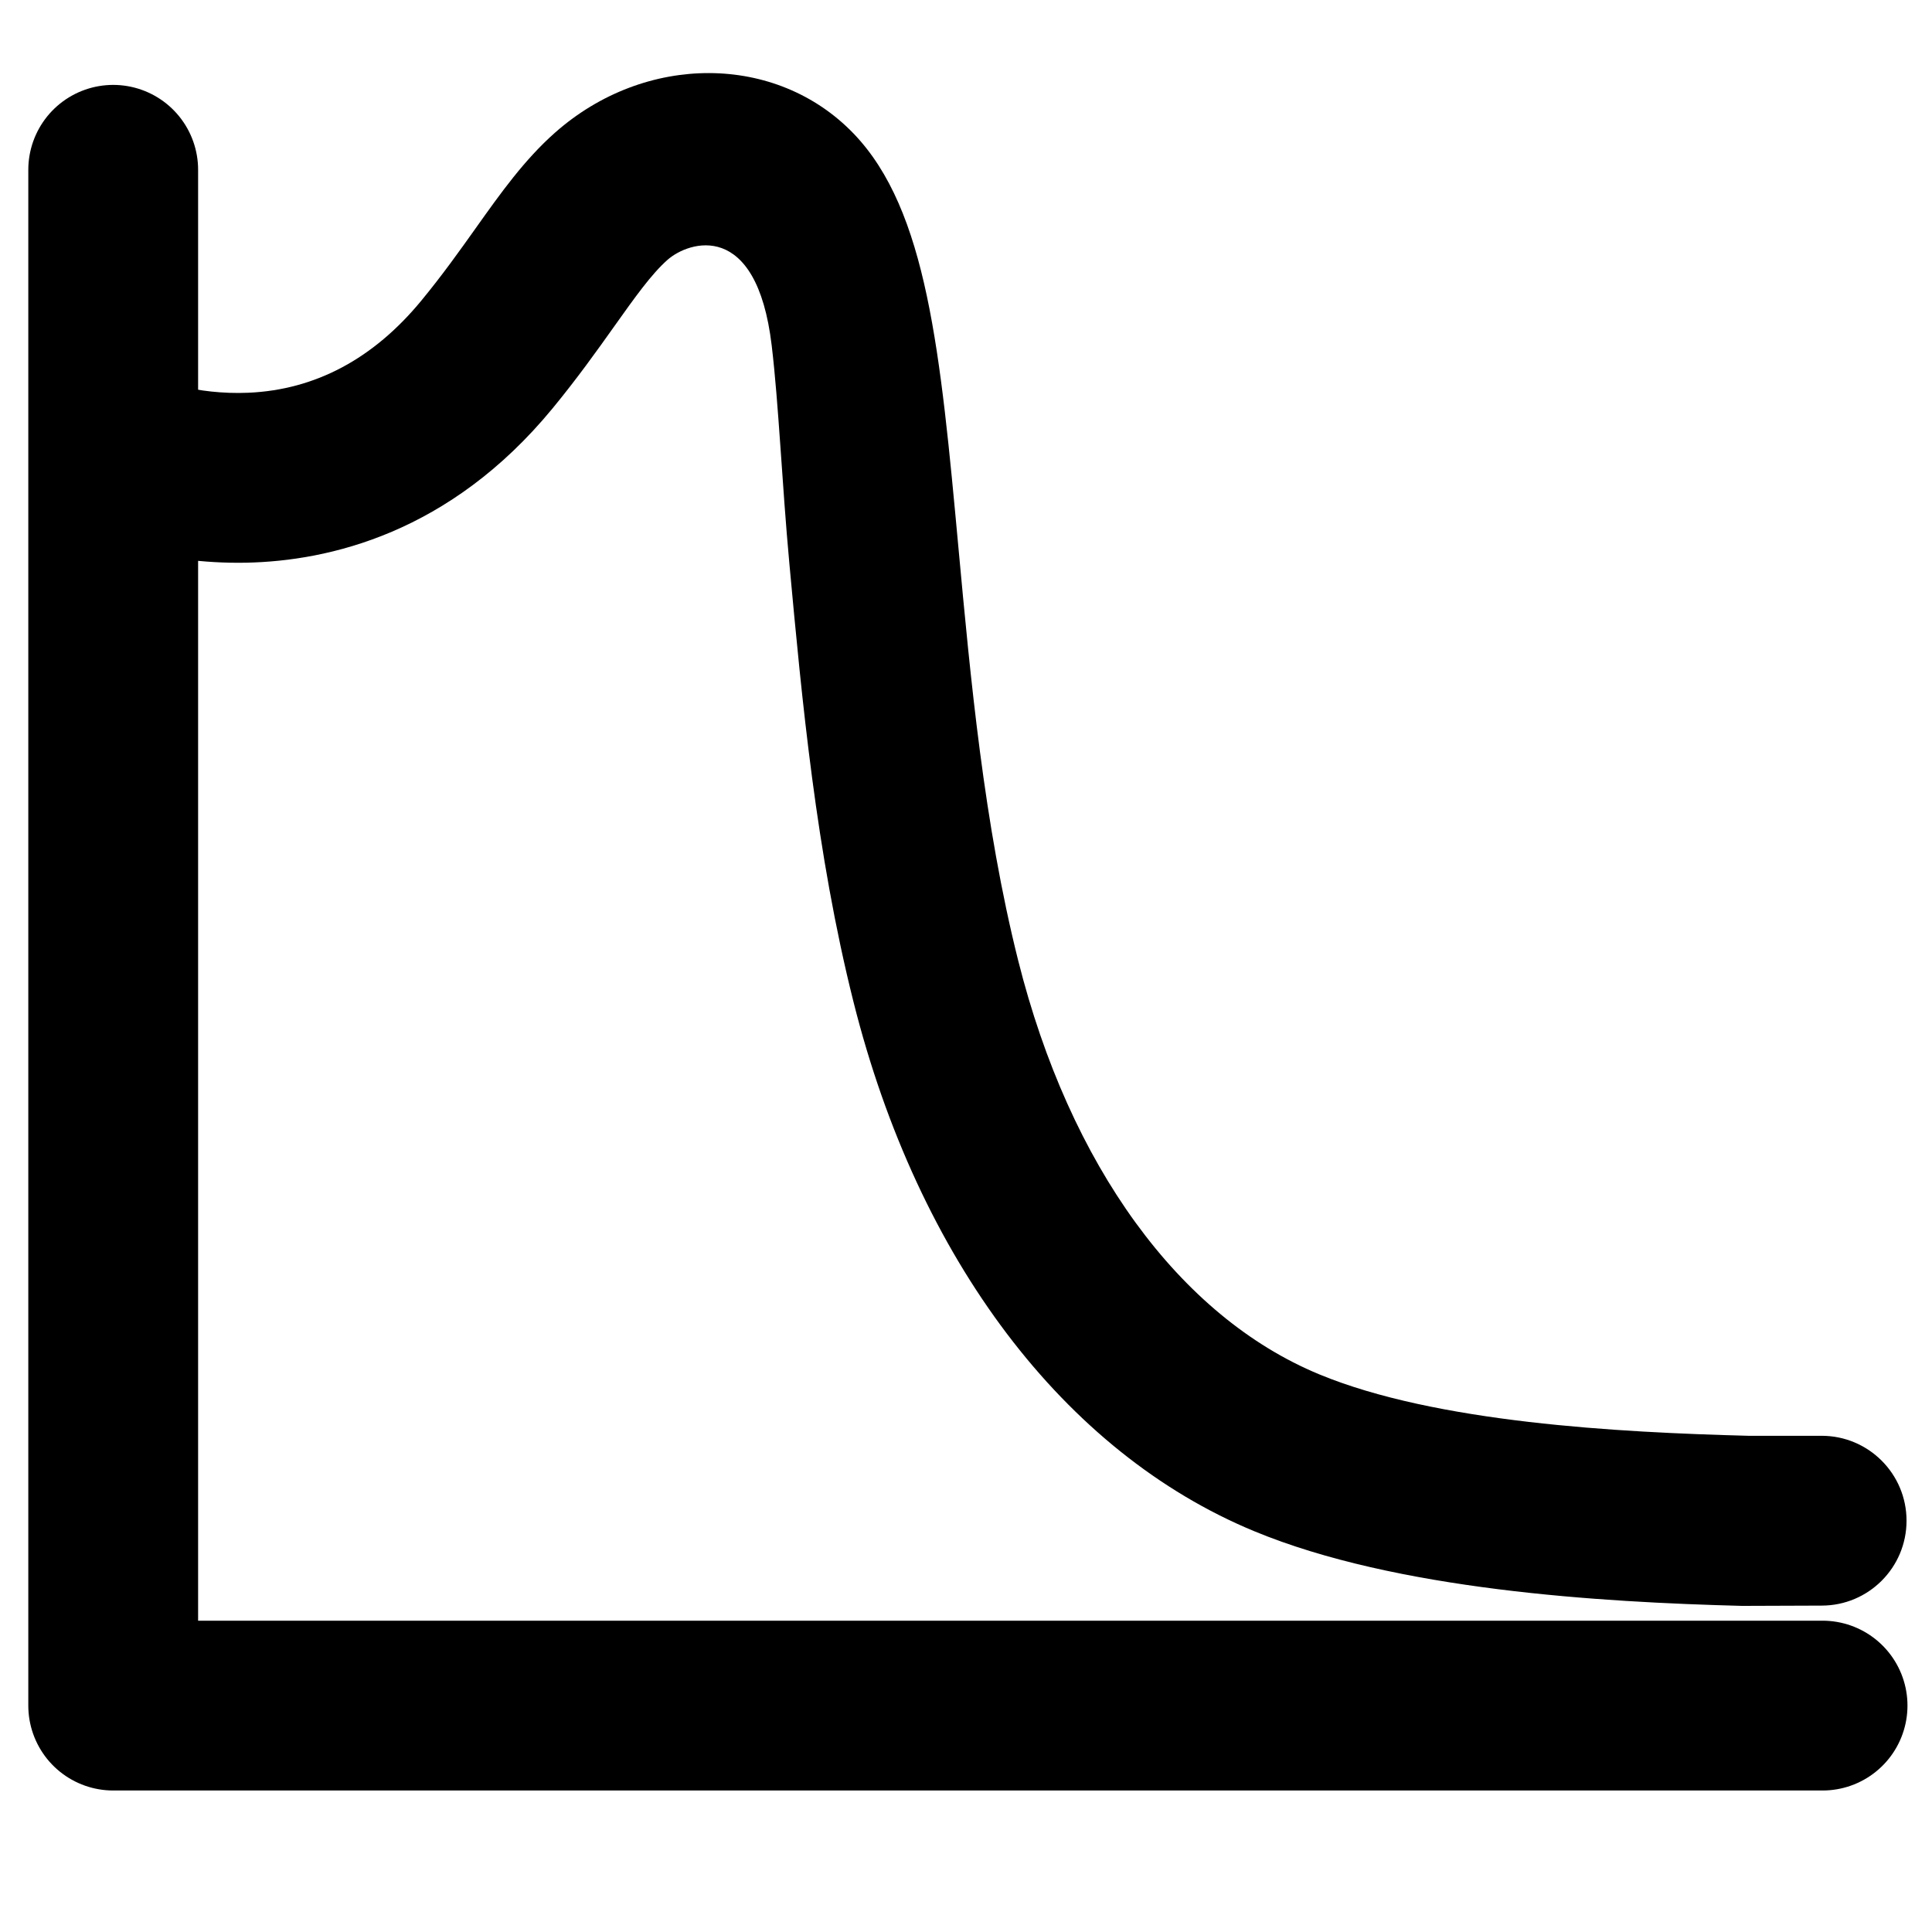 <?xml version="1.0" encoding="utf-8"?>
<!-- Generator: Adobe Illustrator 16.0.0, SVG Export Plug-In . SVG Version: 6.00 Build 0)  -->
<!DOCTYPE svg PUBLIC "-//W3C//DTD SVG 1.1//EN" "http://www.w3.org/Graphics/SVG/1.1/DTD/svg11.dtd">
<svg version="1.1" id="Livello_1" xmlns="http://www.w3.org/2000/svg" xmlns:xlink="http://www.w3.org/1999/xlink" x="0px" y="0px"
	 width="512px" height="512px" viewBox="0 0 512 512" enable-background="new 0 0 512 512" xml:space="preserve">
<g>
	<defs>
		<rect id="SVGID_1_" width="512" height="512"/>
	</defs>
	<clipPath id="SVGID_2_">
		<use xlink:href="#SVGID_1_"  overflow="visible"/>
	</clipPath>
	
		<polyline clip-path="url(#SVGID_2_)" fill="none" stroke="#000000" stroke-width="45" stroke-linecap="round" stroke-linejoin="round" stroke-miterlimit="10" points="
		30,45 30,452 483,452 	"/>
	<path clip-path="url(#SVGID_2_)" d="M482.75,380.5h-19.417c-34.531-0.897-82.795-3.49-113.73-16.29
		c-37.047-15.33-66.126-55.311-79.78-109.689c-9.063-36.101-12.645-74.887-15.803-109.107c-4.809-52.081-8.283-89.711-27.8-110.009
		c-20.465-21.284-55.22-21.398-79.124-0.259c-8.136,7.193-14.391,15.991-21.013,25.305c-4.349,6.115-8.845,12.44-14.451,19.246
		C98.95,95.096,83.546,103.299,65.849,104.08c-14.185,0.628-24.939-3.742-25.047-3.787l0.197,0.085l-17.998,41.244
		c1.87,0.816,18.948,7.943,42.193,7.499c22.055-0.435,54.041-7.871,81.175-40.818c6.618-8.036,11.808-15.336,16.387-21.776
		c5.522-7.766,9.884-13.901,14.149-17.672C182.485,63.919,200.5,58,204.5,91.5c1.888,15.809,2.721,36.519,4.709,58.051
		c3.309,35.84,7.06,76.462,16.968,115.928c17.159,68.338,55.875,119.479,106.221,140.312
		c37.654,15.581,91.673,18.809,129.259,19.785l21.094-0.075c12.427,0,22.5-10.073,22.5-22.5S495.177,380.5,482.75,380.5"/>
</g>
</svg>
